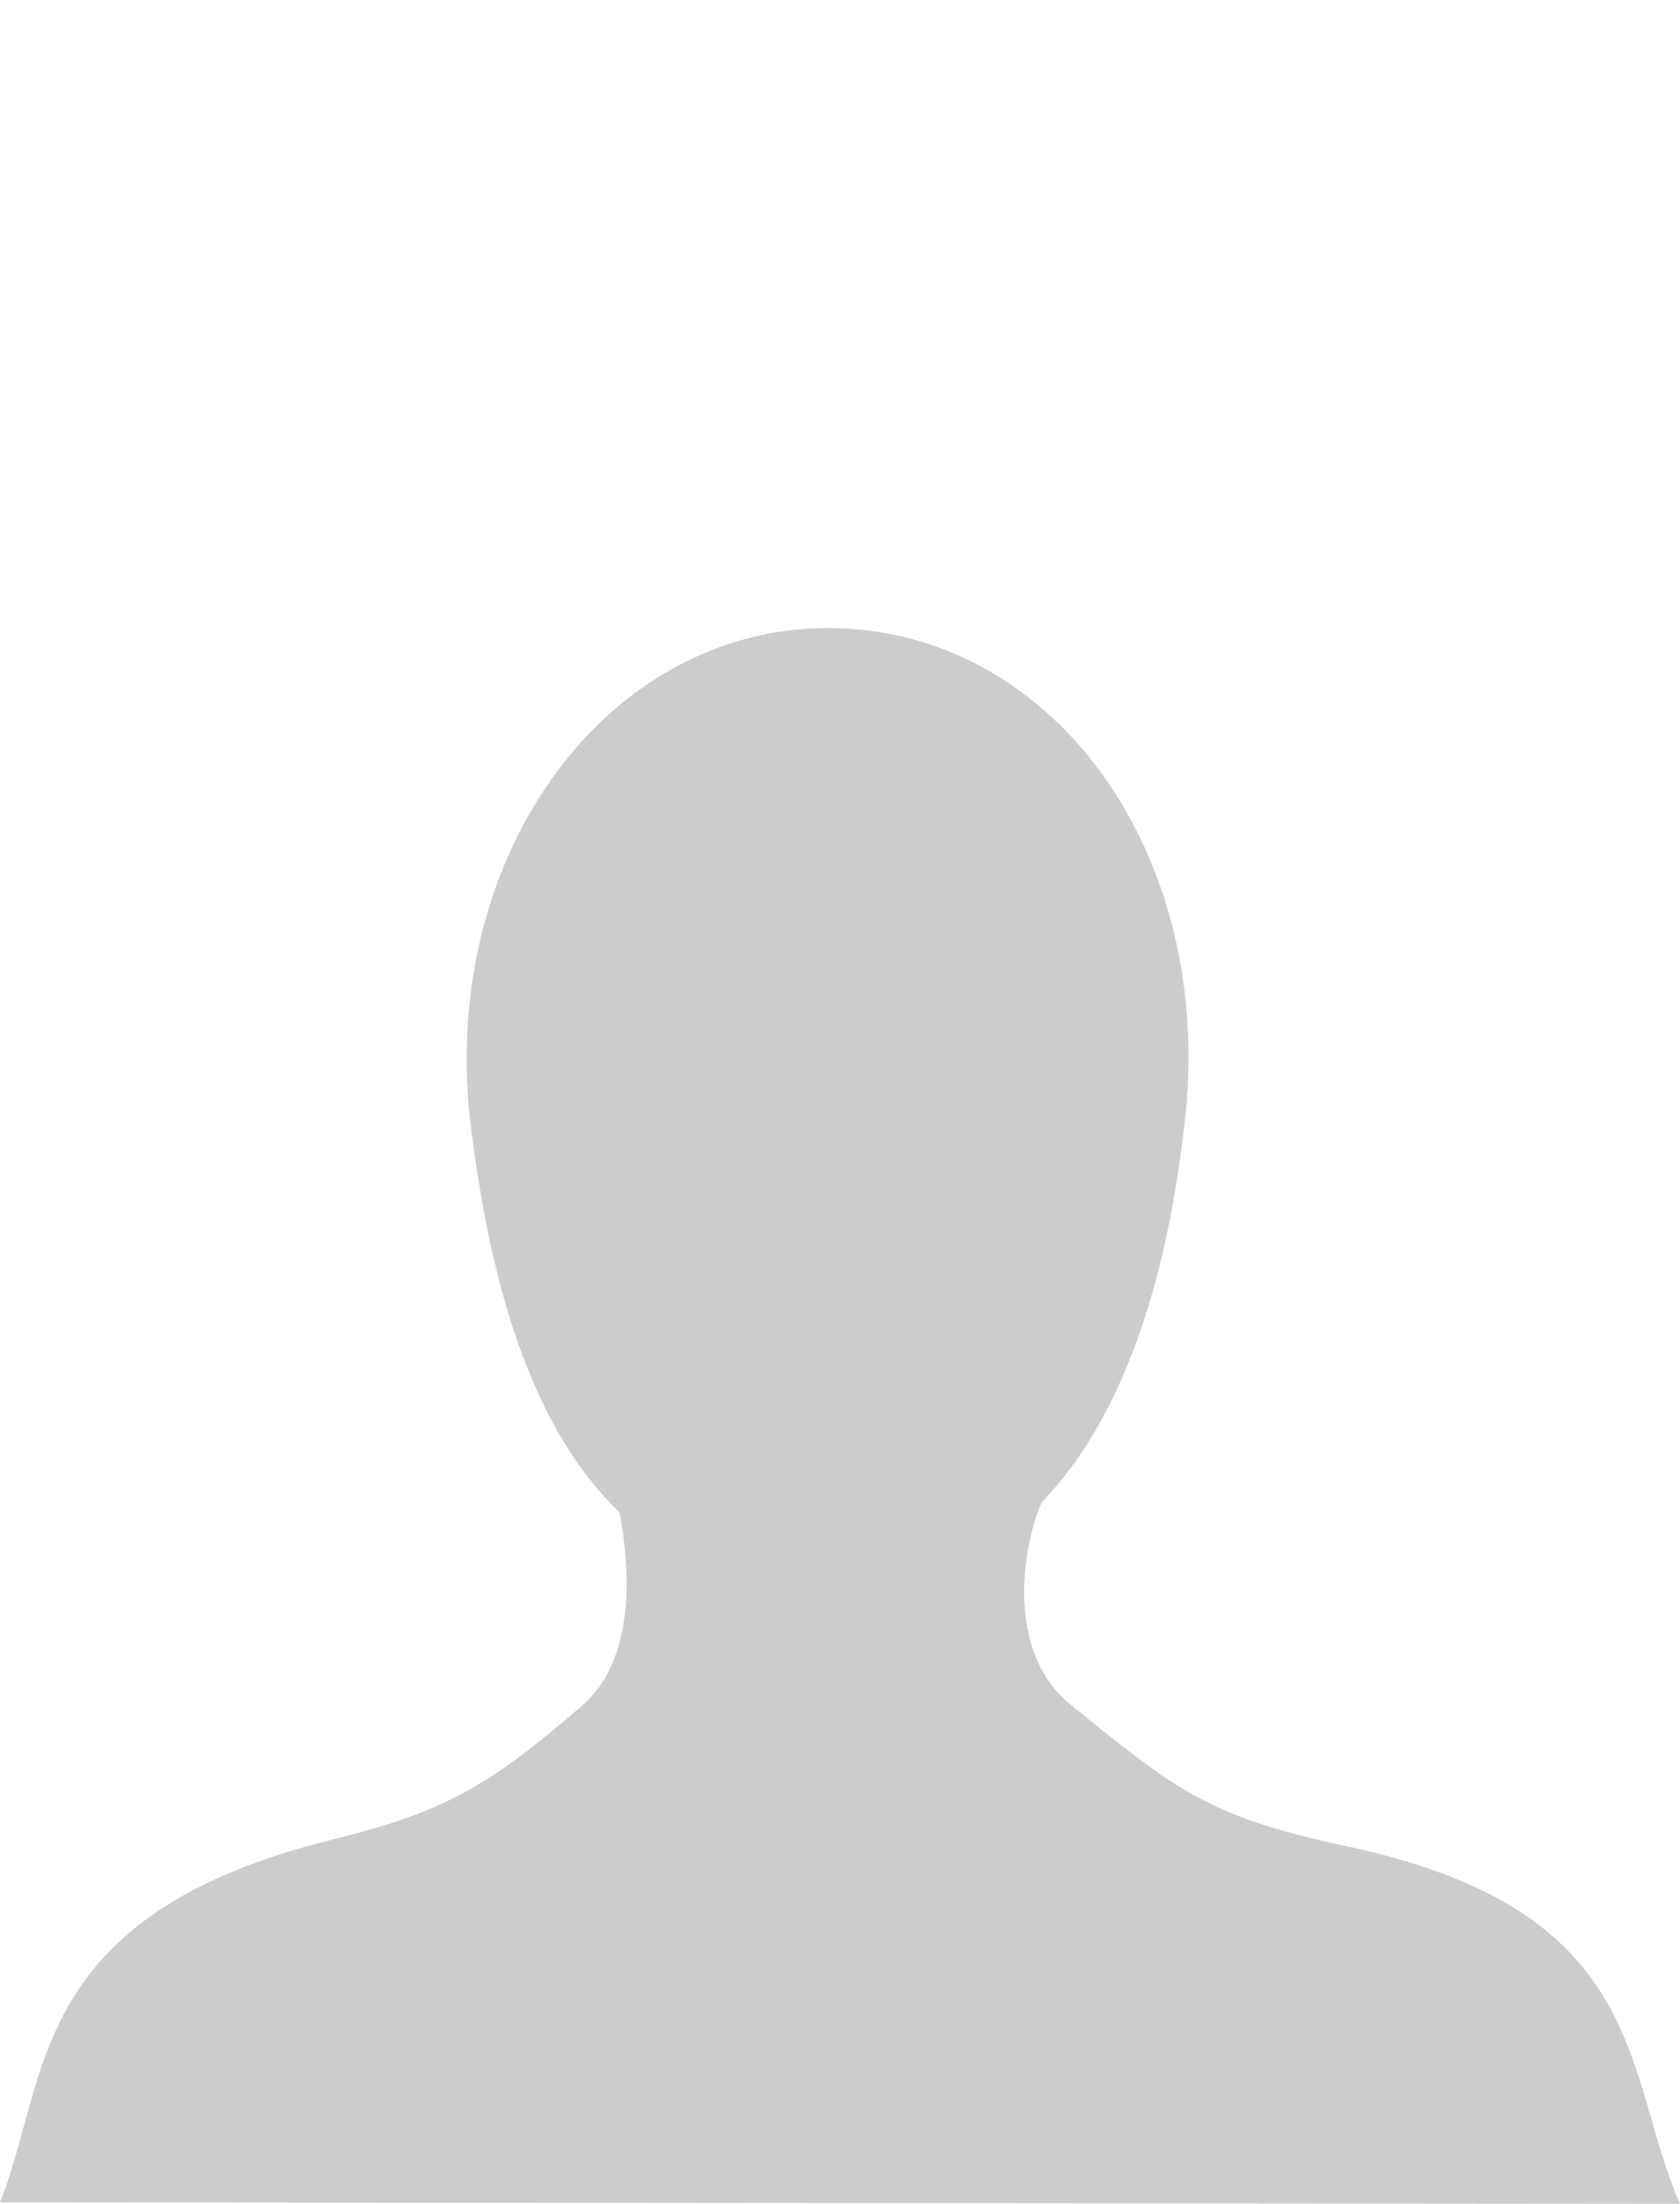 ﻿<svg viewBox="0 0 305 400" version="1.1" xmlns="http://www.w3.org/2000/svg" preserveAspectRatio="xMinYMin meet">
    <path d="M189.098,272.697 C203.834,257.491 212.101,232.383 215.3,201.65 C219.882,153.644 190.468,114 150.304,114 C110.141,114 80.09,155.026 85.308,202.937 C89.129,235.541 97.482,260.176 112.469,274.482 C114.472,284.974 115.36,301.192 105.739,309.53 C88.755,324.249 80.49,328.924 60.316,333.905 C4.797,347.612 9.013,377.345 0,399.746 L305,400 C294.547,376.278 299.68,346.862 244.511,335.104 C219.629,329.801 213.693,325.136 194.241,309.29 C182.746,299.926 185.405,281.245 189.098,272.697 Z" fill="#ccc"></path>
</svg>

